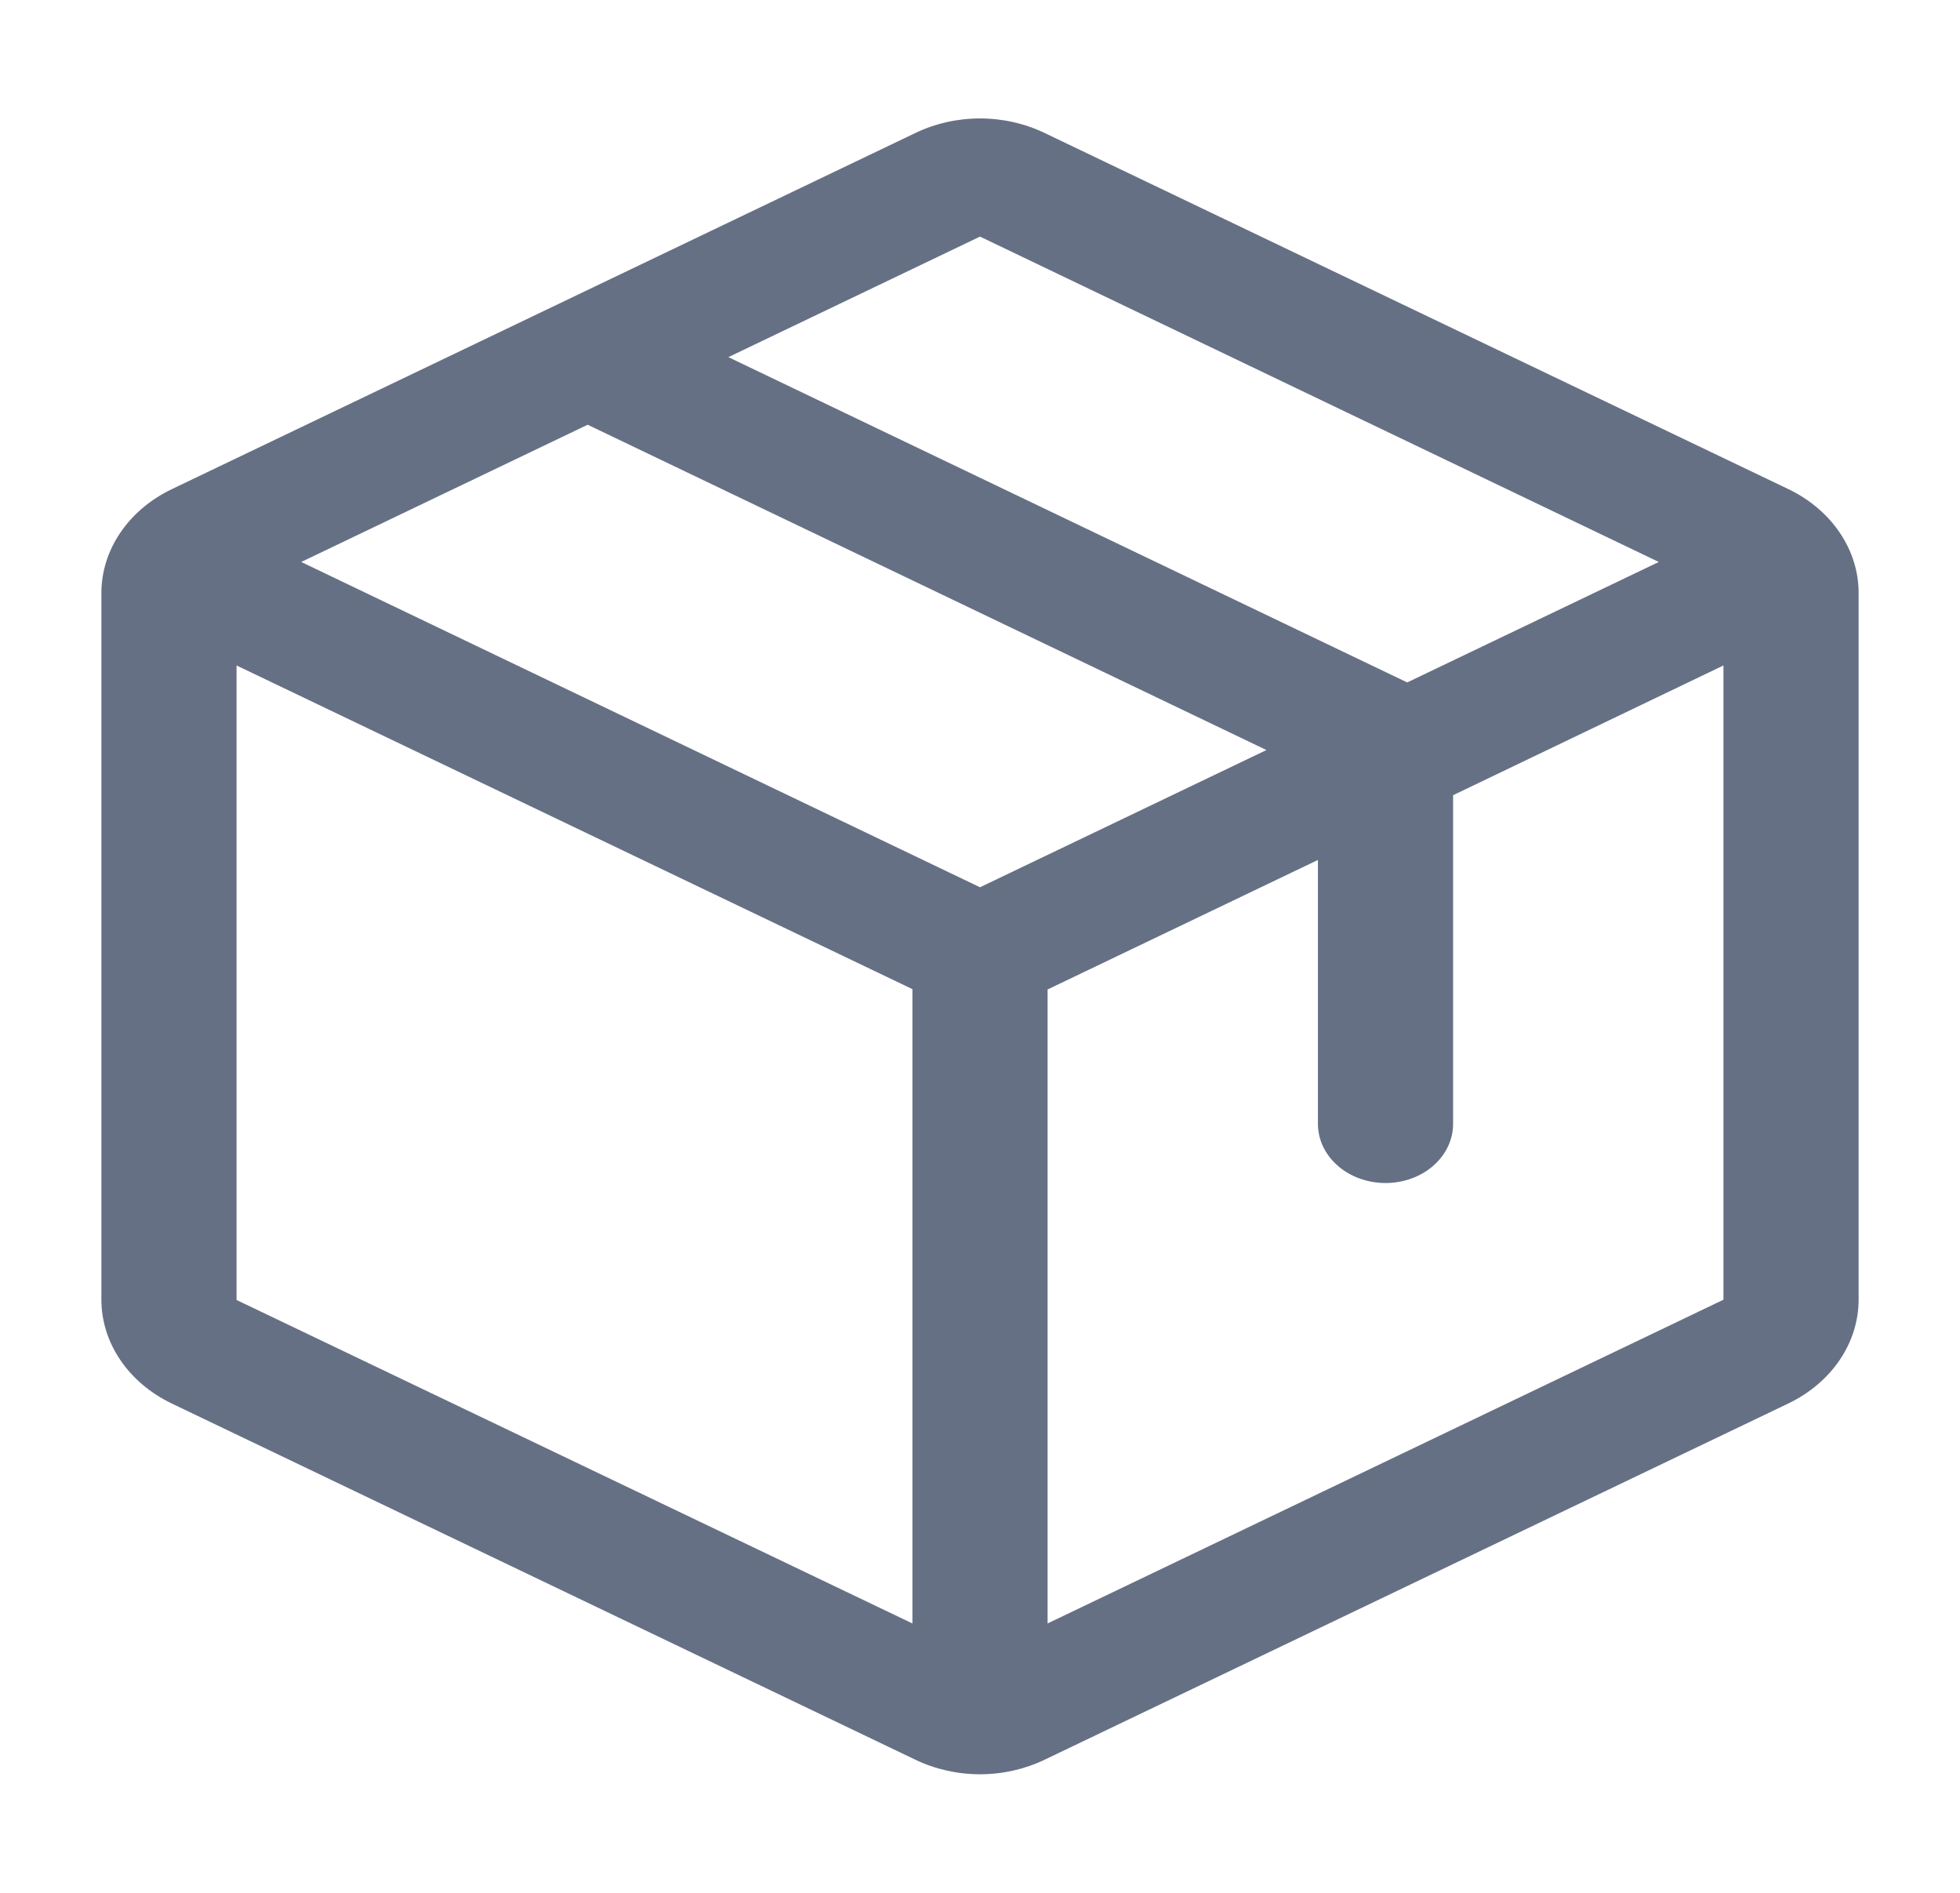 <svg width="29" height="28" viewBox="0 0 29 28" fill="none" xmlns="http://www.w3.org/2000/svg">
<g id="Package">
<path id="Vector" d="M26.46 7.235L15.46 1.969C15.166 1.827 14.836 1.752 14.5 1.752C14.164 1.752 13.834 1.827 13.54 1.969L2.54 7.237C2.226 7.388 1.964 7.609 1.781 7.879C1.598 8.148 1.501 8.455 1.5 8.769V19.229C1.501 19.543 1.598 19.85 1.781 20.119C1.964 20.389 2.226 20.61 2.54 20.761L13.54 26.029C13.834 26.171 14.164 26.246 14.5 26.246C14.836 26.246 15.166 26.171 15.46 26.029L26.46 20.761C26.774 20.61 27.036 20.389 27.219 20.119C27.402 19.85 27.499 19.543 27.5 19.229V8.77C27.5 8.456 27.403 8.148 27.22 7.878C27.037 7.608 26.775 7.386 26.46 7.235ZM14.5 3.5L24.543 8.313L20.821 10.095L10.777 5.283L14.5 3.5ZM14.5 13.125L4.457 8.313L8.695 6.283L18.738 11.095L14.5 13.125ZM3.5 9.844L13.5 14.632V24.015L3.5 19.23V9.844ZM25.5 19.226L15.5 24.015V14.637L19.5 12.721V16.625C19.5 16.857 19.605 17.08 19.793 17.244C19.98 17.408 20.235 17.5 20.5 17.5C20.765 17.5 21.02 17.408 21.207 17.244C21.395 17.08 21.5 16.857 21.5 16.625V11.763L25.5 9.844V19.225V19.226Z" fill="#667085"/>
</g>
</svg>
